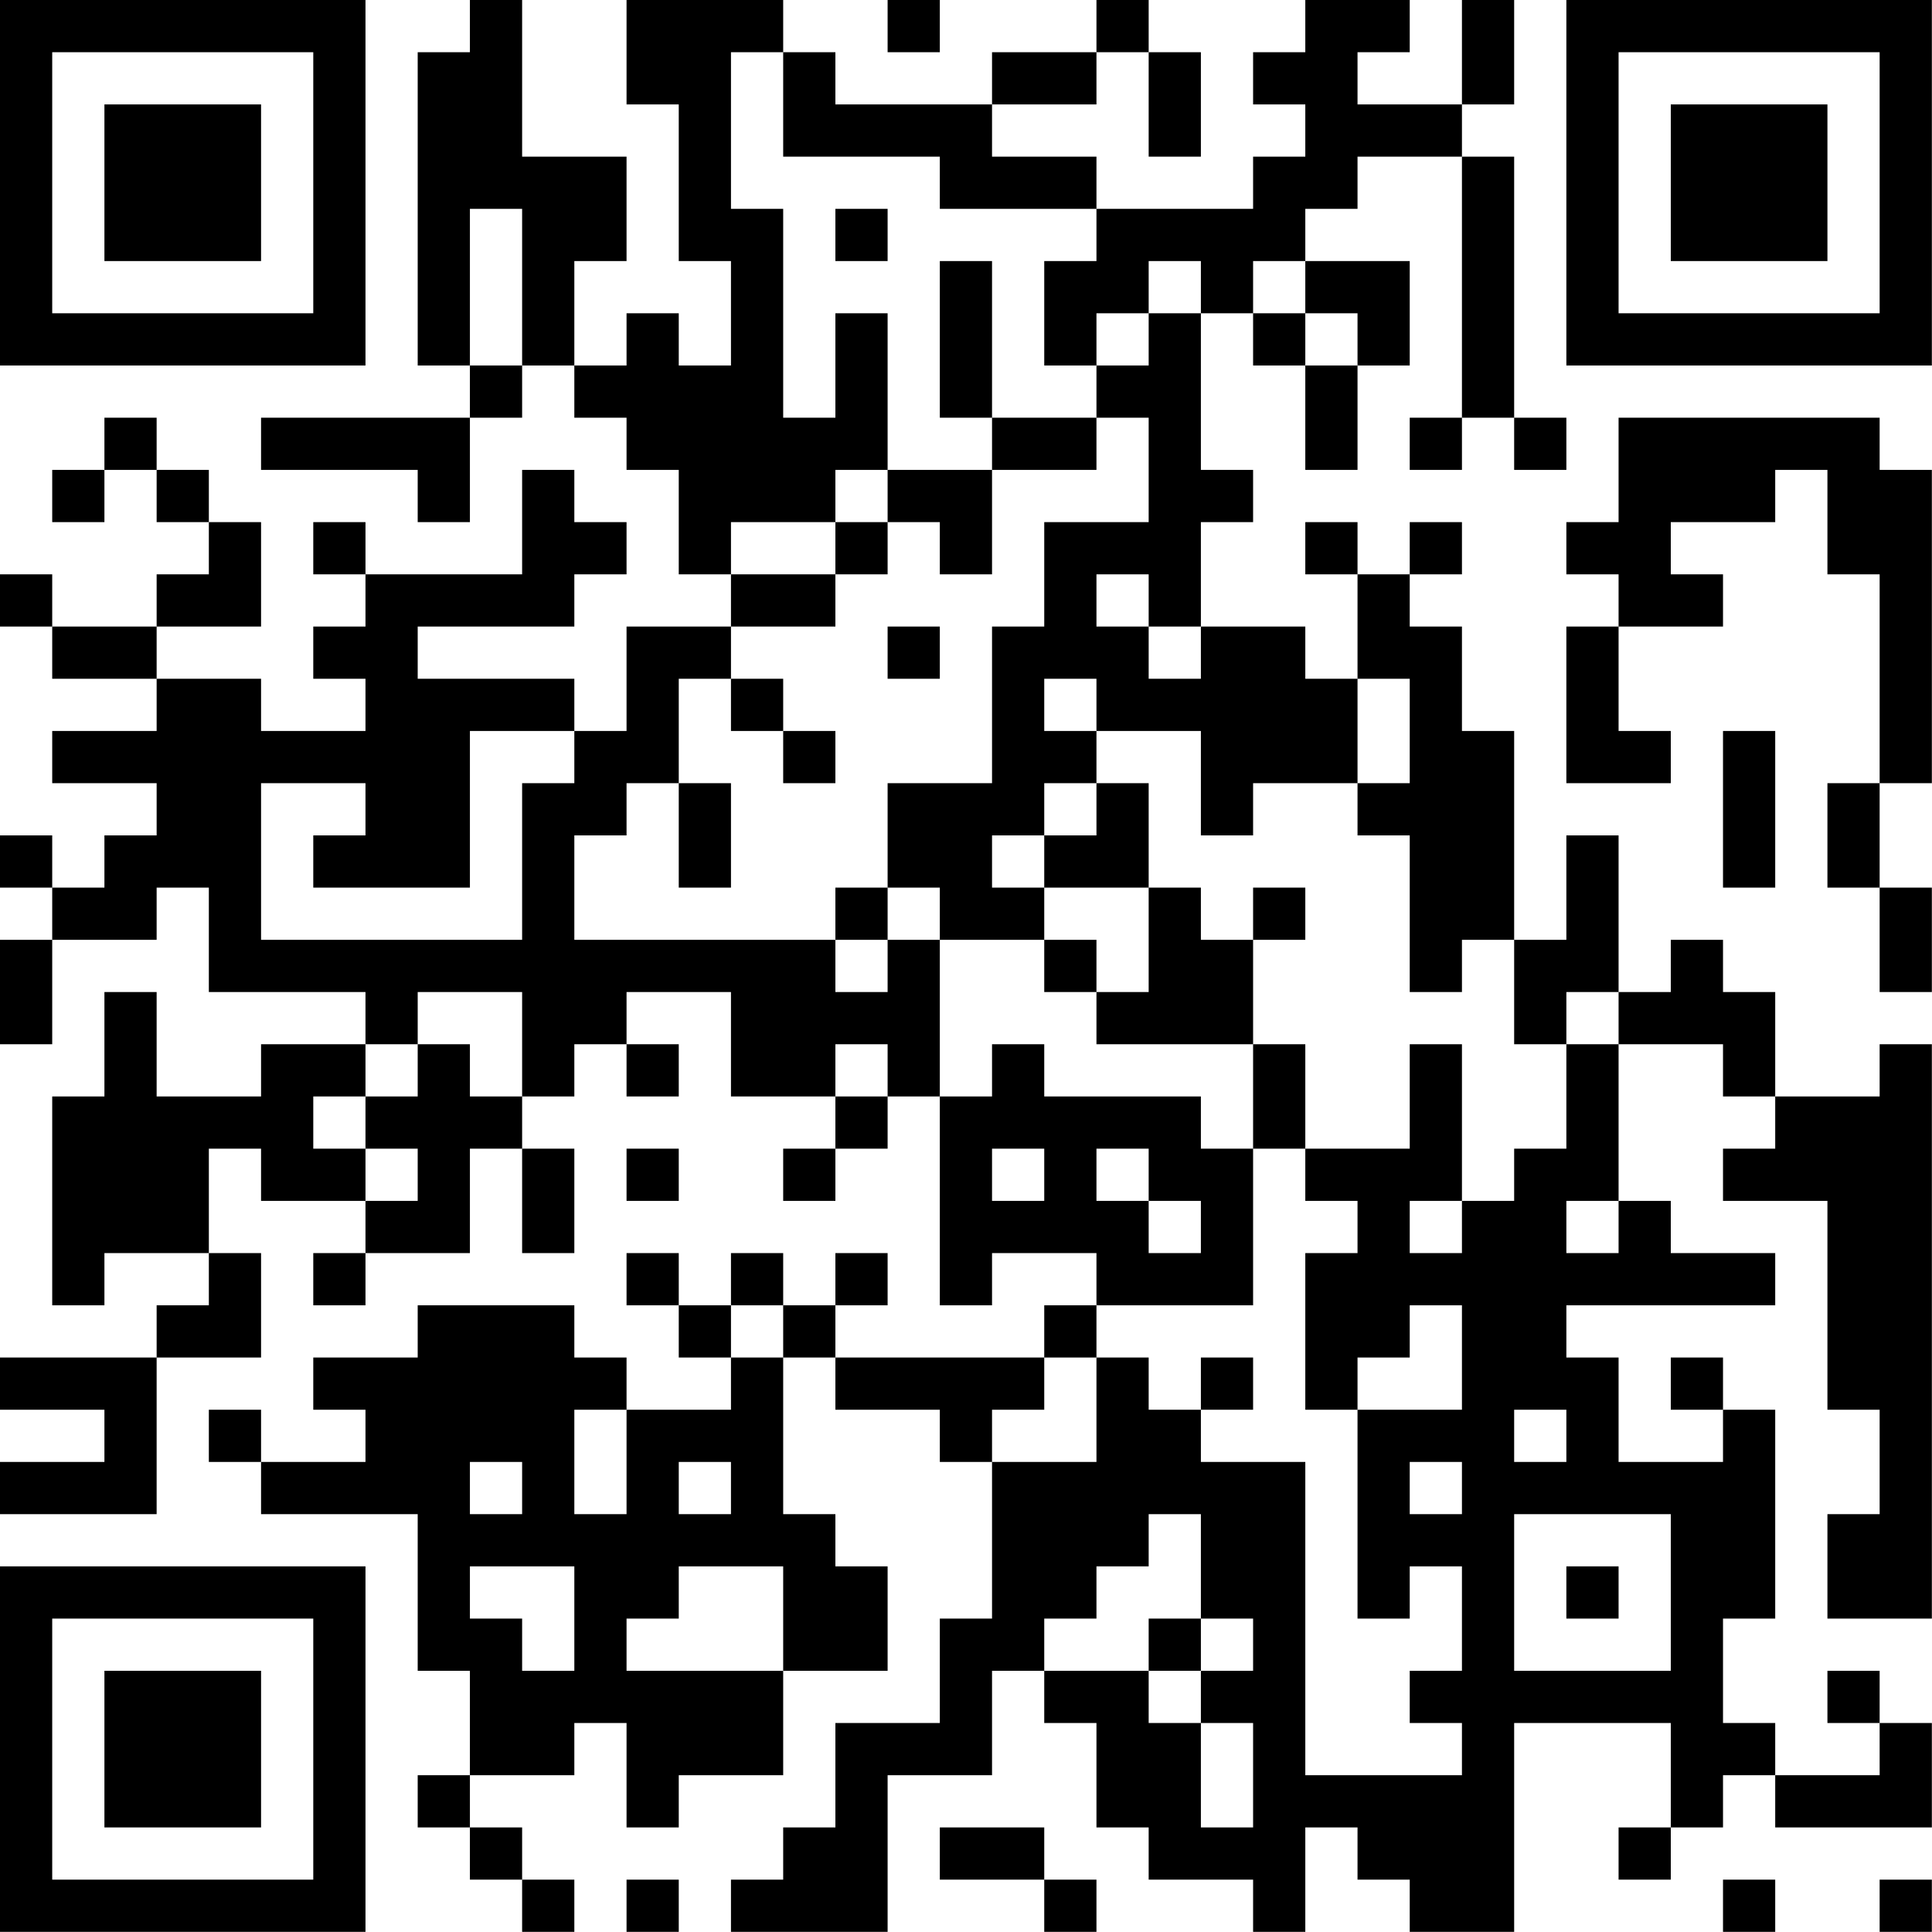 <?xml version="1.0" encoding="UTF-8"?>
<svg xmlns="http://www.w3.org/2000/svg" version="1.1" width="200" height="200" viewBox="0 0 200 200"><rect x="0" y="0" width="200" height="200" fill="#ffffff"/><g transform="scale(5.405)"><g transform="translate(0,0)"><path fill-rule="evenodd" d="M9 0L9 1L8 1L8 7L9 7L9 8L5 8L5 9L8 9L8 10L9 10L9 8L10 8L10 7L11 7L11 8L12 8L12 9L13 9L13 11L14 11L14 12L12 12L12 14L11 14L11 13L8 13L8 12L11 12L11 11L12 11L12 10L11 10L11 9L10 9L10 11L7 11L7 10L6 10L6 11L7 11L7 12L6 12L6 13L7 13L7 14L5 14L5 13L3 13L3 12L5 12L5 10L4 10L4 9L3 9L3 8L2 8L2 9L1 9L1 10L2 10L2 9L3 9L3 10L4 10L4 11L3 11L3 12L1 12L1 11L0 11L0 12L1 12L1 13L3 13L3 14L1 14L1 15L3 15L3 16L2 16L2 17L1 17L1 16L0 16L0 17L1 17L1 18L0 18L0 20L1 20L1 18L3 18L3 17L4 17L4 19L7 19L7 20L5 20L5 21L3 21L3 19L2 19L2 21L1 21L1 25L2 25L2 24L4 24L4 25L3 25L3 26L0 26L0 27L2 27L2 28L0 28L0 29L3 29L3 26L5 26L5 24L4 24L4 22L5 22L5 23L7 23L7 24L6 24L6 25L7 25L7 24L9 24L9 22L10 22L10 24L11 24L11 22L10 22L10 21L11 21L11 20L12 20L12 21L13 21L13 20L12 20L12 19L14 19L14 21L16 21L16 22L15 22L15 23L16 23L16 22L17 22L17 21L18 21L18 25L19 25L19 24L21 24L21 25L20 25L20 26L16 26L16 25L17 25L17 24L16 24L16 25L15 25L15 24L14 24L14 25L13 25L13 24L12 24L12 25L13 25L13 26L14 26L14 27L12 27L12 26L11 26L11 25L8 25L8 26L6 26L6 27L7 27L7 28L5 28L5 27L4 27L4 28L5 28L5 29L8 29L8 32L9 32L9 34L8 34L8 35L9 35L9 36L10 36L10 37L11 37L11 36L10 36L10 35L9 35L9 34L11 34L11 33L12 33L12 35L13 35L13 34L15 34L15 32L17 32L17 30L16 30L16 29L15 29L15 26L16 26L16 27L18 27L18 28L19 28L19 31L18 31L18 33L16 33L16 35L15 35L15 36L14 36L14 37L17 37L17 34L19 34L19 32L20 32L20 33L21 33L21 35L22 35L22 36L24 36L24 37L25 37L25 35L26 35L26 36L27 36L27 37L29 37L29 33L32 33L32 35L31 35L31 36L32 36L32 35L33 35L33 34L34 34L34 35L37 35L37 33L36 33L36 32L35 32L35 33L36 33L36 34L34 34L34 33L33 33L33 31L34 31L34 27L33 27L33 26L32 26L32 27L33 27L33 28L31 28L31 26L30 26L30 25L34 25L34 24L32 24L32 23L31 23L31 20L33 20L33 21L34 21L34 22L33 22L33 23L35 23L35 27L36 27L36 29L35 29L35 31L37 31L37 20L36 20L36 21L34 21L34 19L33 19L33 18L32 18L32 19L31 19L31 16L30 16L30 18L29 18L29 14L28 14L28 12L27 12L27 11L28 11L28 10L27 10L27 11L26 11L26 10L25 10L25 11L26 11L26 13L25 13L25 12L23 12L23 10L24 10L24 9L23 9L23 6L24 6L24 7L25 7L25 9L26 9L26 7L27 7L27 5L25 5L25 4L26 4L26 3L28 3L28 8L27 8L27 9L28 9L28 8L29 8L29 9L30 9L30 8L29 8L29 3L28 3L28 2L29 2L29 0L28 0L28 2L26 2L26 1L27 1L27 0L25 0L25 1L24 1L24 2L25 2L25 3L24 3L24 4L21 4L21 3L19 3L19 2L21 2L21 1L22 1L22 3L23 3L23 1L22 1L22 0L21 0L21 1L19 1L19 2L16 2L16 1L15 1L15 0L12 0L12 2L13 2L13 5L14 5L14 7L13 7L13 6L12 6L12 7L11 7L11 5L12 5L12 3L10 3L10 0ZM17 0L17 1L18 1L18 0ZM14 1L14 4L15 4L15 8L16 8L16 6L17 6L17 9L16 9L16 10L14 10L14 11L16 11L16 12L14 12L14 13L13 13L13 15L12 15L12 16L11 16L11 18L16 18L16 19L17 19L17 18L18 18L18 21L19 21L19 20L20 20L20 21L23 21L23 22L24 22L24 25L21 25L21 26L20 26L20 27L19 27L19 28L21 28L21 26L22 26L22 27L23 27L23 28L25 28L25 34L28 34L28 33L27 33L27 32L28 32L28 30L27 30L27 31L26 31L26 27L28 27L28 25L27 25L27 26L26 26L26 27L25 27L25 24L26 24L26 23L25 23L25 22L27 22L27 20L28 20L28 23L27 23L27 24L28 24L28 23L29 23L29 22L30 22L30 20L31 20L31 19L30 19L30 20L29 20L29 18L28 18L28 19L27 19L27 16L26 16L26 15L27 15L27 13L26 13L26 15L24 15L24 16L23 16L23 14L21 14L21 13L20 13L20 14L21 14L21 15L20 15L20 16L19 16L19 17L20 17L20 18L18 18L18 17L17 17L17 15L19 15L19 12L20 12L20 10L22 10L22 8L21 8L21 7L22 7L22 6L23 6L23 5L22 5L22 6L21 6L21 7L20 7L20 5L21 5L21 4L18 4L18 3L15 3L15 1ZM9 4L9 7L10 7L10 4ZM16 4L16 5L17 5L17 4ZM18 5L18 8L19 8L19 9L17 9L17 10L16 10L16 11L17 11L17 10L18 10L18 11L19 11L19 9L21 9L21 8L19 8L19 5ZM24 5L24 6L25 6L25 7L26 7L26 6L25 6L25 5ZM31 8L31 10L30 10L30 11L31 11L31 12L30 12L30 15L32 15L32 14L31 14L31 12L33 12L33 11L32 11L32 10L34 10L34 9L35 9L35 11L36 11L36 15L35 15L35 17L36 17L36 19L37 19L37 17L36 17L36 15L37 15L37 9L36 9L36 8ZM21 11L21 12L22 12L22 13L23 13L23 12L22 12L22 11ZM17 12L17 13L18 13L18 12ZM14 13L14 14L15 14L15 15L16 15L16 14L15 14L15 13ZM9 14L9 17L6 17L6 16L7 16L7 15L5 15L5 18L10 18L10 15L11 15L11 14ZM33 14L33 17L34 17L34 14ZM13 15L13 17L14 17L14 15ZM21 15L21 16L20 16L20 17L22 17L22 19L21 19L21 18L20 18L20 19L21 19L21 20L24 20L24 22L25 22L25 20L24 20L24 18L25 18L25 17L24 17L24 18L23 18L23 17L22 17L22 15ZM16 17L16 18L17 18L17 17ZM8 19L8 20L7 20L7 21L6 21L6 22L7 22L7 23L8 23L8 22L7 22L7 21L8 21L8 20L9 20L9 21L10 21L10 19ZM16 20L16 21L17 21L17 20ZM12 22L12 23L13 23L13 22ZM19 22L19 23L20 23L20 22ZM21 22L21 23L22 23L22 24L23 24L23 23L22 23L22 22ZM30 23L30 24L31 24L31 23ZM14 25L14 26L15 26L15 25ZM23 26L23 27L24 27L24 26ZM11 27L11 29L12 29L12 27ZM29 27L29 28L30 28L30 27ZM9 28L9 29L10 29L10 28ZM13 28L13 29L14 29L14 28ZM27 28L27 29L28 29L28 28ZM22 29L22 30L21 30L21 31L20 31L20 32L22 32L22 33L23 33L23 35L24 35L24 33L23 33L23 32L24 32L24 31L23 31L23 29ZM29 29L29 32L32 32L32 29ZM9 30L9 31L10 31L10 32L11 32L11 30ZM13 30L13 31L12 31L12 32L15 32L15 30ZM30 30L30 31L31 31L31 30ZM22 31L22 32L23 32L23 31ZM18 35L18 36L20 36L20 37L21 37L21 36L20 36L20 35ZM12 36L12 37L13 37L13 36ZM33 36L33 37L34 37L34 36ZM36 36L36 37L37 37L37 36ZM0 0L0 7L7 7L7 0ZM1 1L1 6L6 6L6 1ZM2 2L2 5L5 5L5 2ZM30 0L30 7L37 7L37 0ZM31 1L31 6L36 6L36 1ZM32 2L32 5L35 5L35 2ZM0 30L0 37L7 37L7 30ZM1 31L1 36L6 36L6 31ZM2 32L2 35L5 35L5 32Z" fill="#000000"/></g></g></svg>

